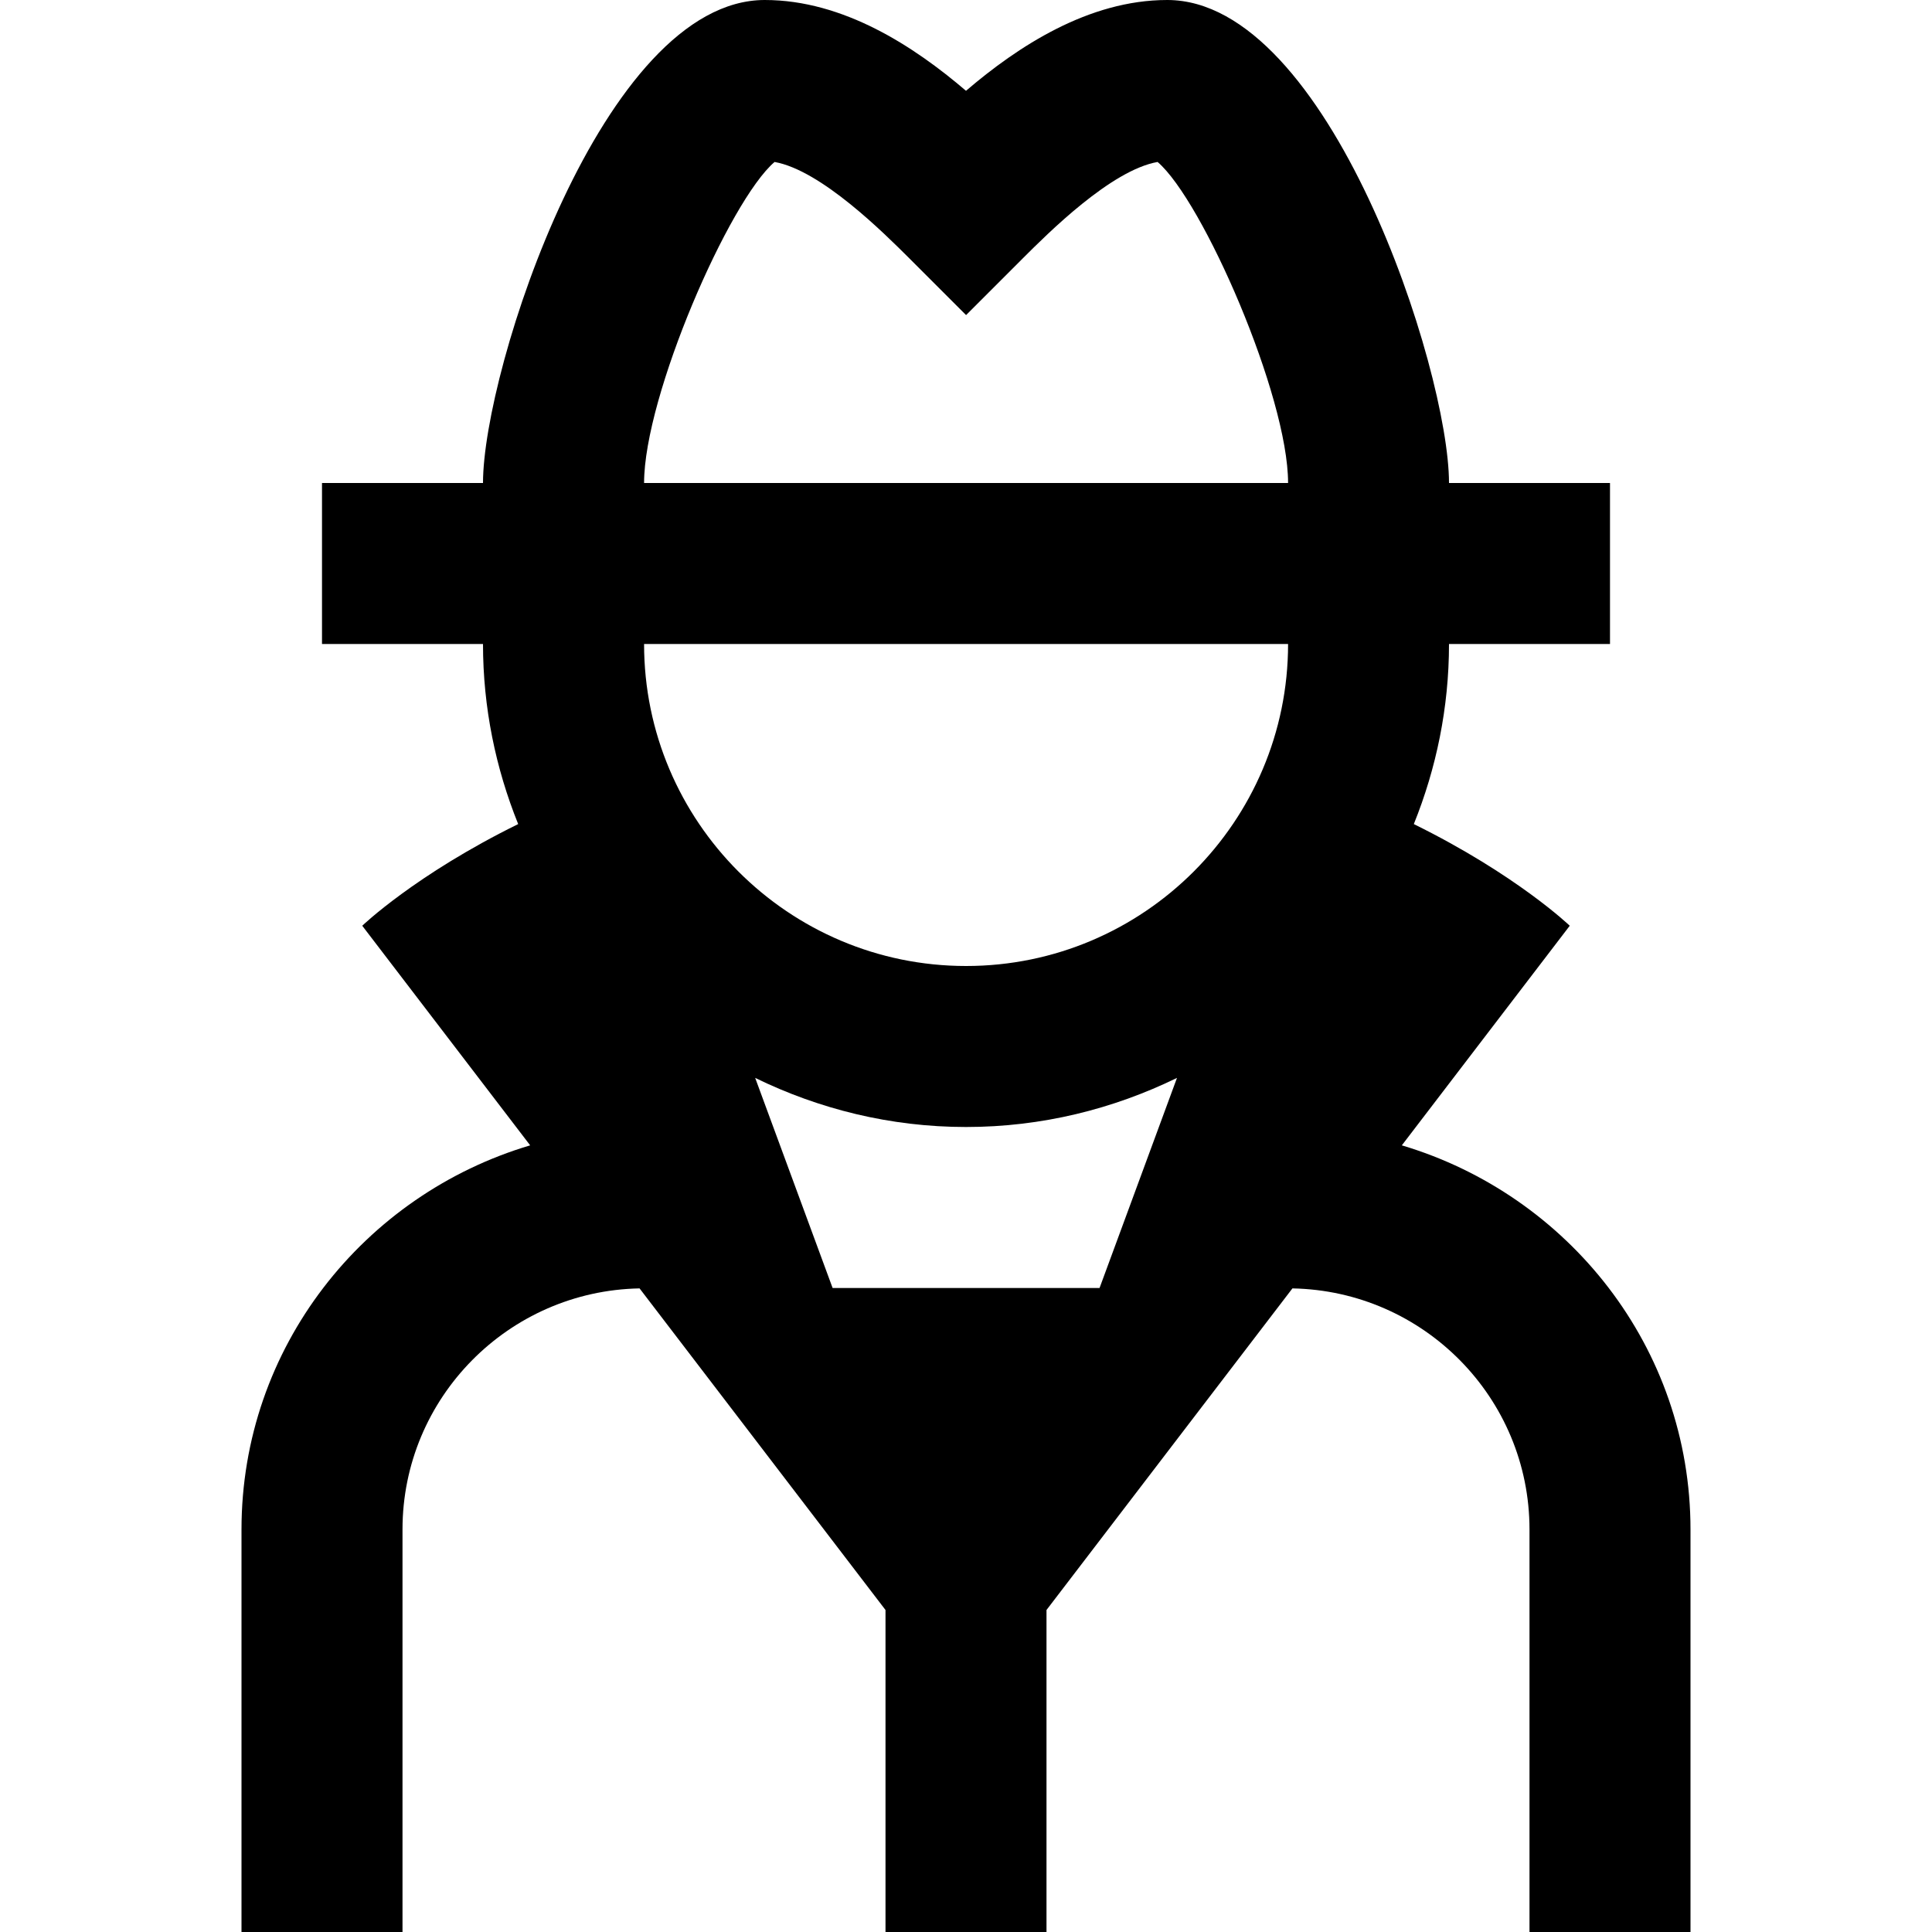 <?xml version="1.0" encoding="UTF-8"?>
<svg xmlns="http://www.w3.org/2000/svg" id="Layer_1" data-name="Layer 1" viewBox="0 0 24 24">
  <path d="m17.414,14.228l2.086-2.728s-.659-.633-1.937-1.263c.279-.692.437-1.446.437-2.237h2v-2h-2c0-1.406-1.491-6-3.5-6-.978,0-1.857.578-2.5,1.128-.643-.55-1.522-1.128-2.5-1.128-2.009,0-3.5,4.594-3.5,6h-2v2h2c0,.791.158,1.545.437,2.237-1.278.629-1.937,1.263-1.937,1.263l2.086,2.728c-2.066.614-3.586,2.509-3.586,4.772v5h2v-5c0-1.636,1.317-2.965,2.945-2.995l3.055,3.995v4h2v-4l3.055-3.995c1.629.03,2.945,1.359,2.945,2.995v5h2v-5c0-2.263-1.521-4.157-3.586-4.772Zm-7.071,1.772l-.962-2.61c.793.387,1.68.61,2.62.61s1.827-.223,2.62-.61l-.962,2.61h-3.316Zm-.721-13.988c.579.103,1.363.888,1.672,1.195l.707.707.707-.707c.309-.308,1.093-1.093,1.672-1.195.562.48,1.621,2.906,1.621,3.988h-8c0-1.082,1.059-3.508,1.621-3.988Zm6.379,5.988c0,2.206-1.794,4-4,4s-4-1.794-4-4h8Z"/>
</svg>
